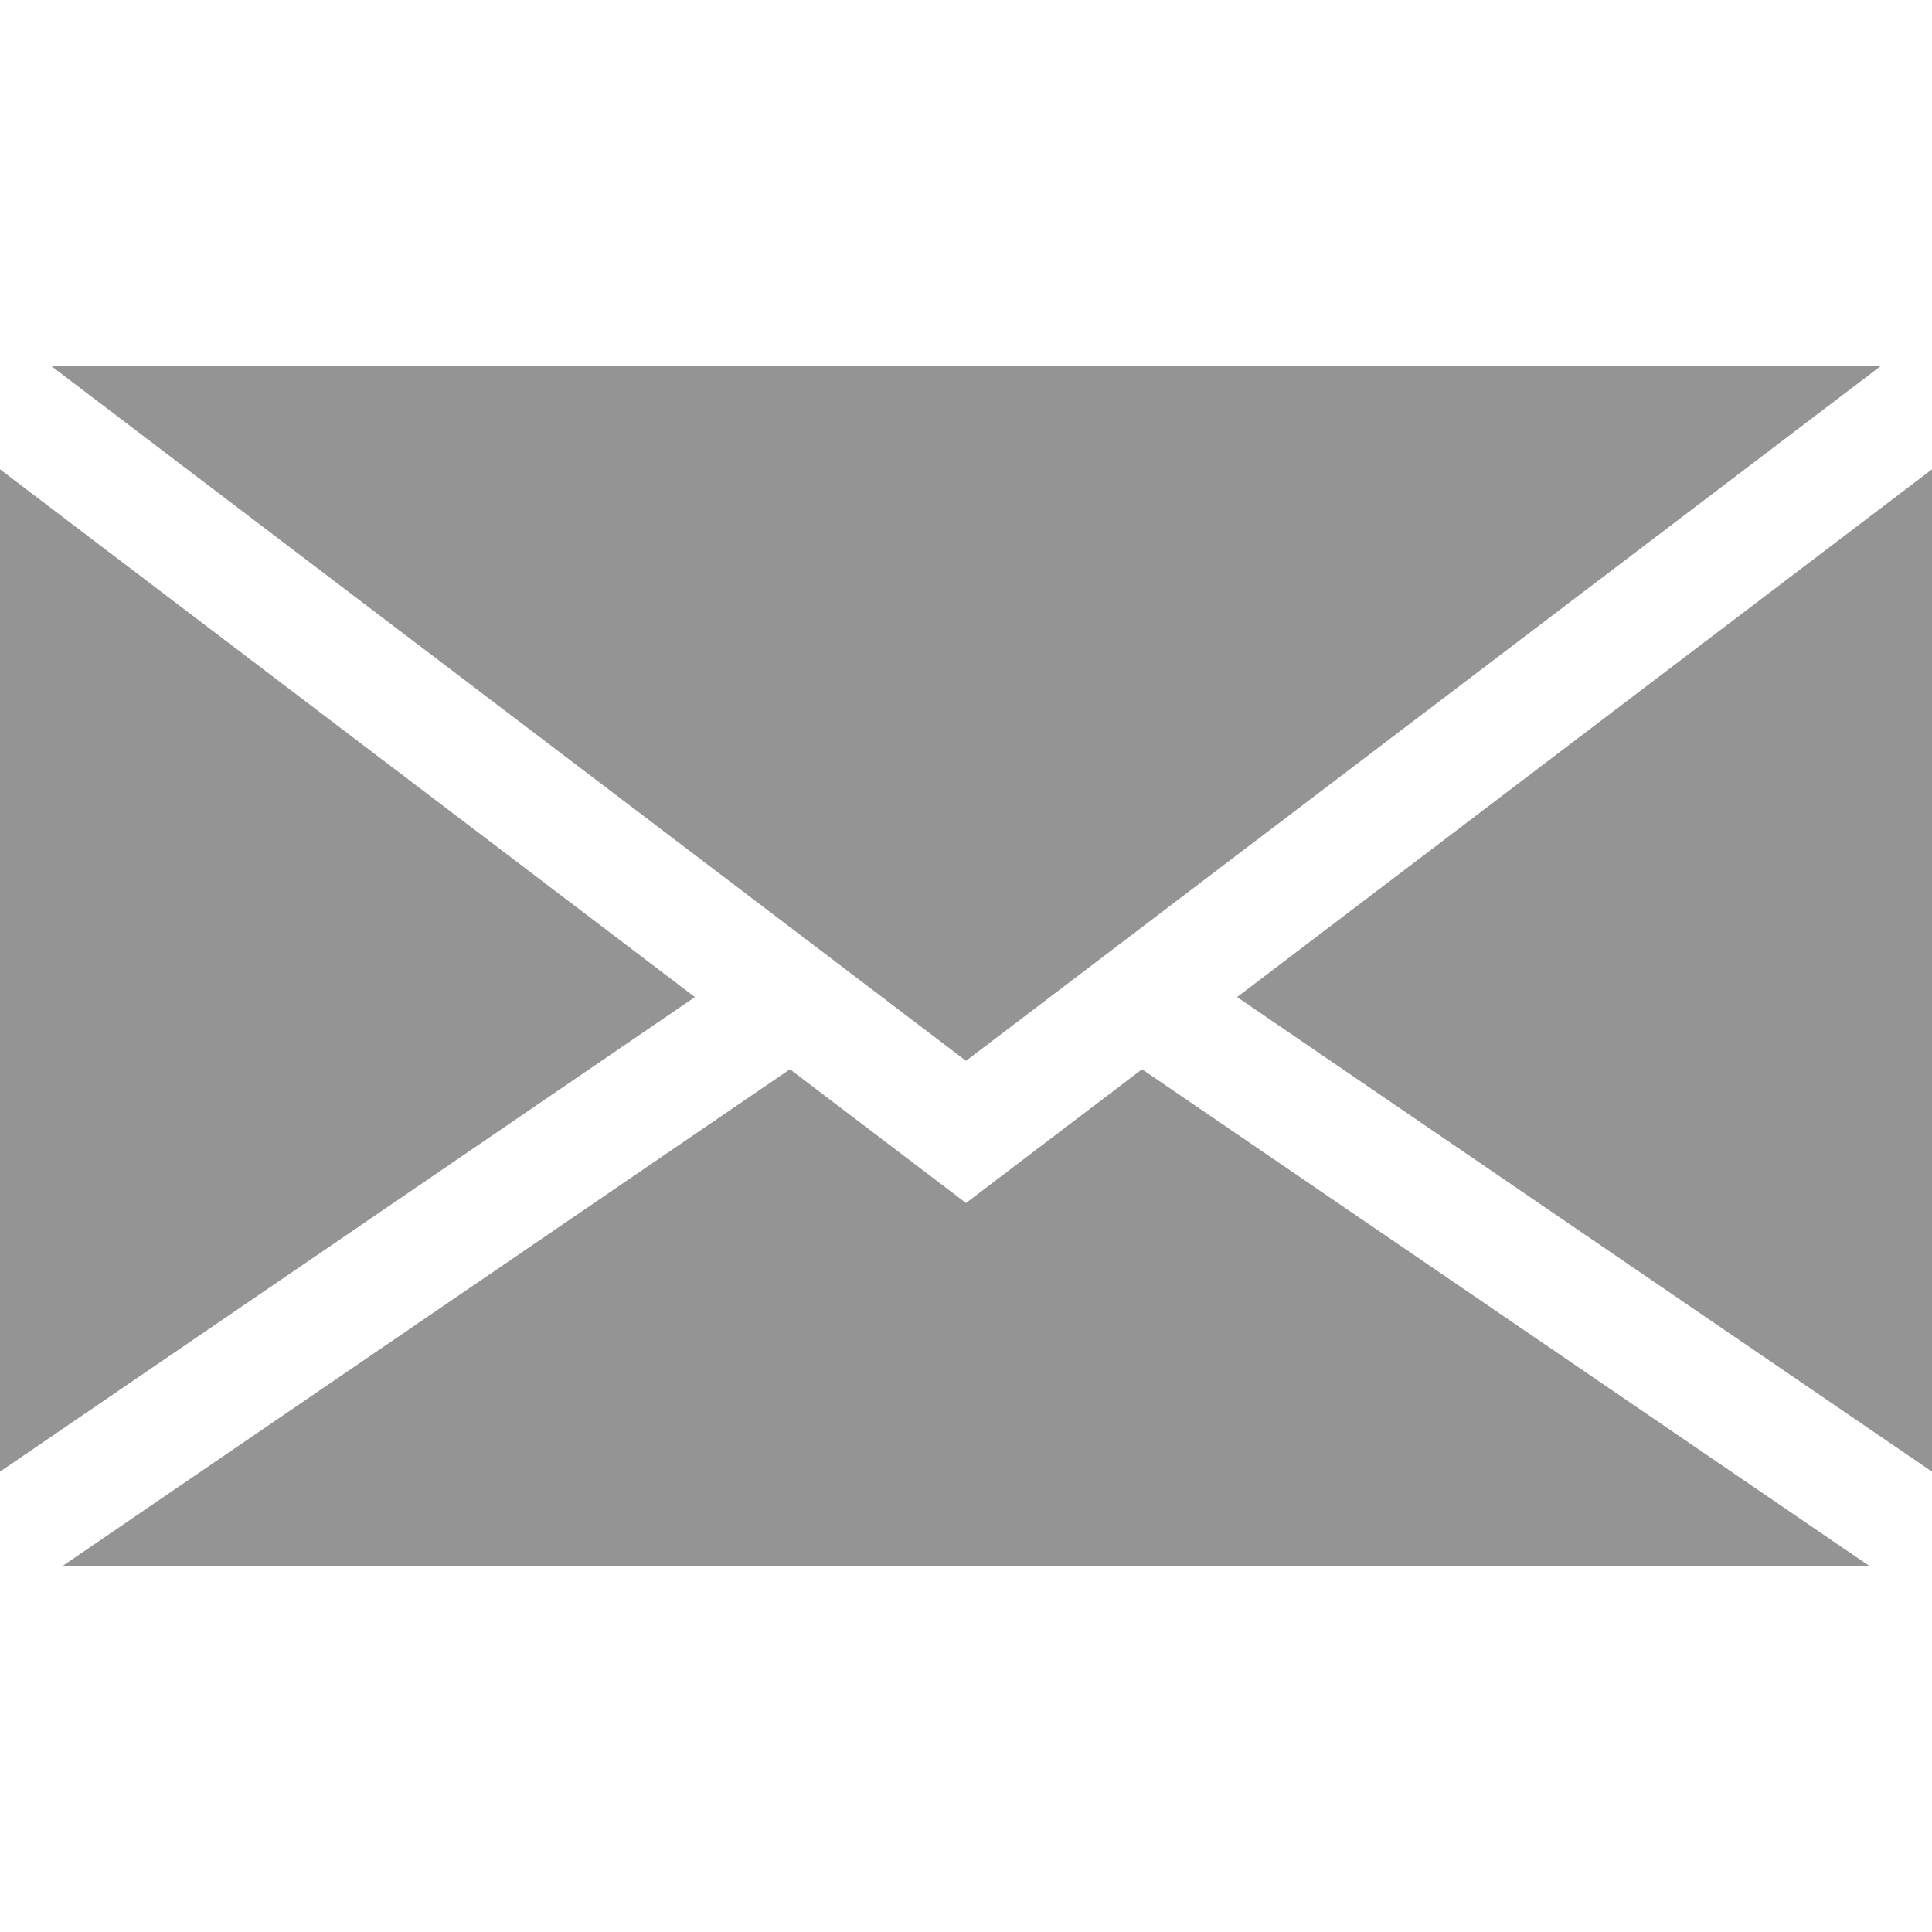 <svg width="25" height="25" viewBox="0 0 25 25" fill="none" xmlns="http://www.w3.org/2000/svg">
<g clip-path="url(#clip0)">
<path d="M0 6.073V19.043L8.992 12.902L0 6.073Z" fill="#949494"/>
<path d="M14.778 13.836L12.5 15.567L10.222 13.836L0.813 20.261H24.186L14.778 13.836Z" fill="#949494"/>
<path d="M16.008 12.902L25 19.043V6.073L16.008 12.902Z" fill="#949494"/>
<path d="M0.667 4.739L0.82 4.856L12.5 13.727L24.18 4.856L24.334 4.739H0.667Z" fill="#949494"/>
</g>
<defs>
<clipPath id="clip0">
<rect width="25" height="25" fill="white"/>
</clipPath>
</defs>
</svg>
